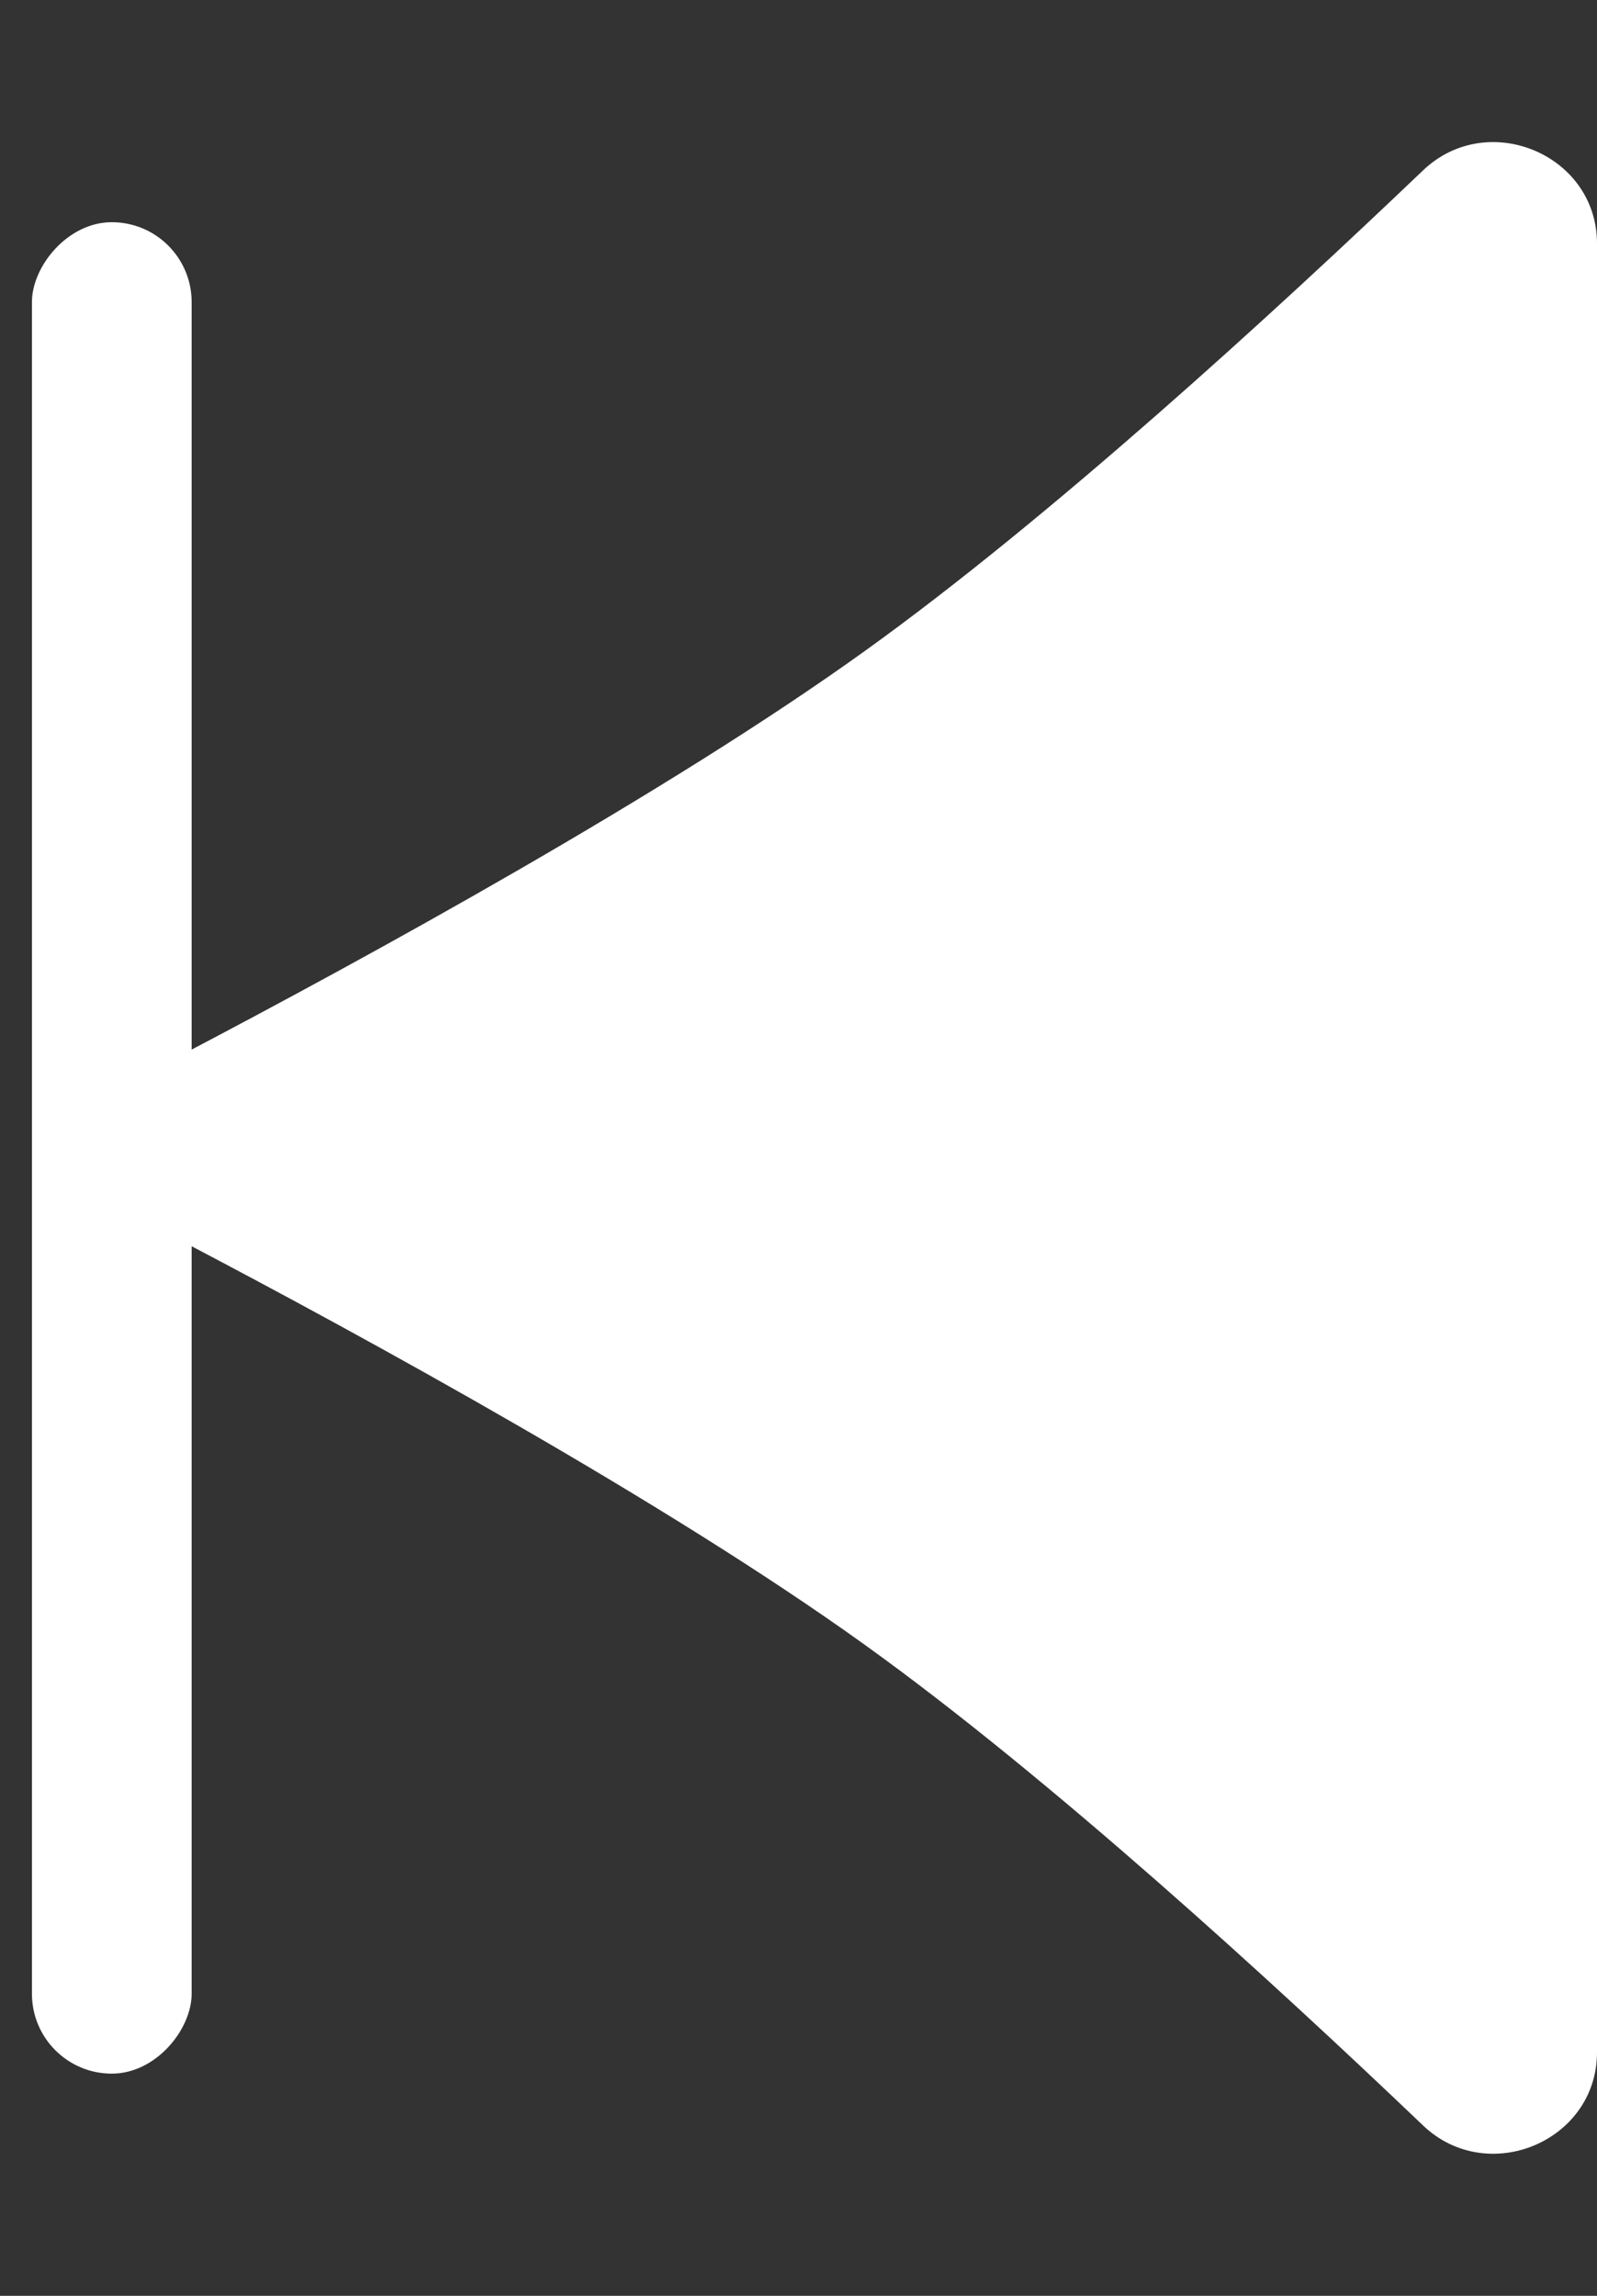 <svg viewBox="0 0 16 23" xmlns="http://www.w3.org/2000/svg" xmlns:xlink="http://www.w3.org/1999/xlink" width="16" height="23" fill="none" customFrame="#000000">
	<rect x="0" y="0" width="16" height="23" fill="#333333" stroke="none"/>
	<g id="Prev">
		<path id="2" d="M12.424 1.804C13.418 3.699 15.049 6.677 16.48 8.667C17.807 10.514 19.848 12.744 21.293 14.257C21.91 14.903 21.454 16 20.56 16L2.44 16C1.546 16 1.09 14.903 1.707 14.257C3.152 12.744 5.193 10.514 6.52 8.667C7.951 6.677 9.582 3.699 10.576 1.804C10.961 1.07 12.039 1.07 12.424 1.804Z" fill="rgb(255,255,255)" fill-rule="evenodd" transform="matrix(0,1,1,0,0,0)" />
		<rect id="1" width="1.6" height="18.548" x="0" y="0" rx="0.8" fill="rgb(255,255,255)" transform="matrix(-1,0,0,1,1.92,2.226)" />
	</g>
</svg>
